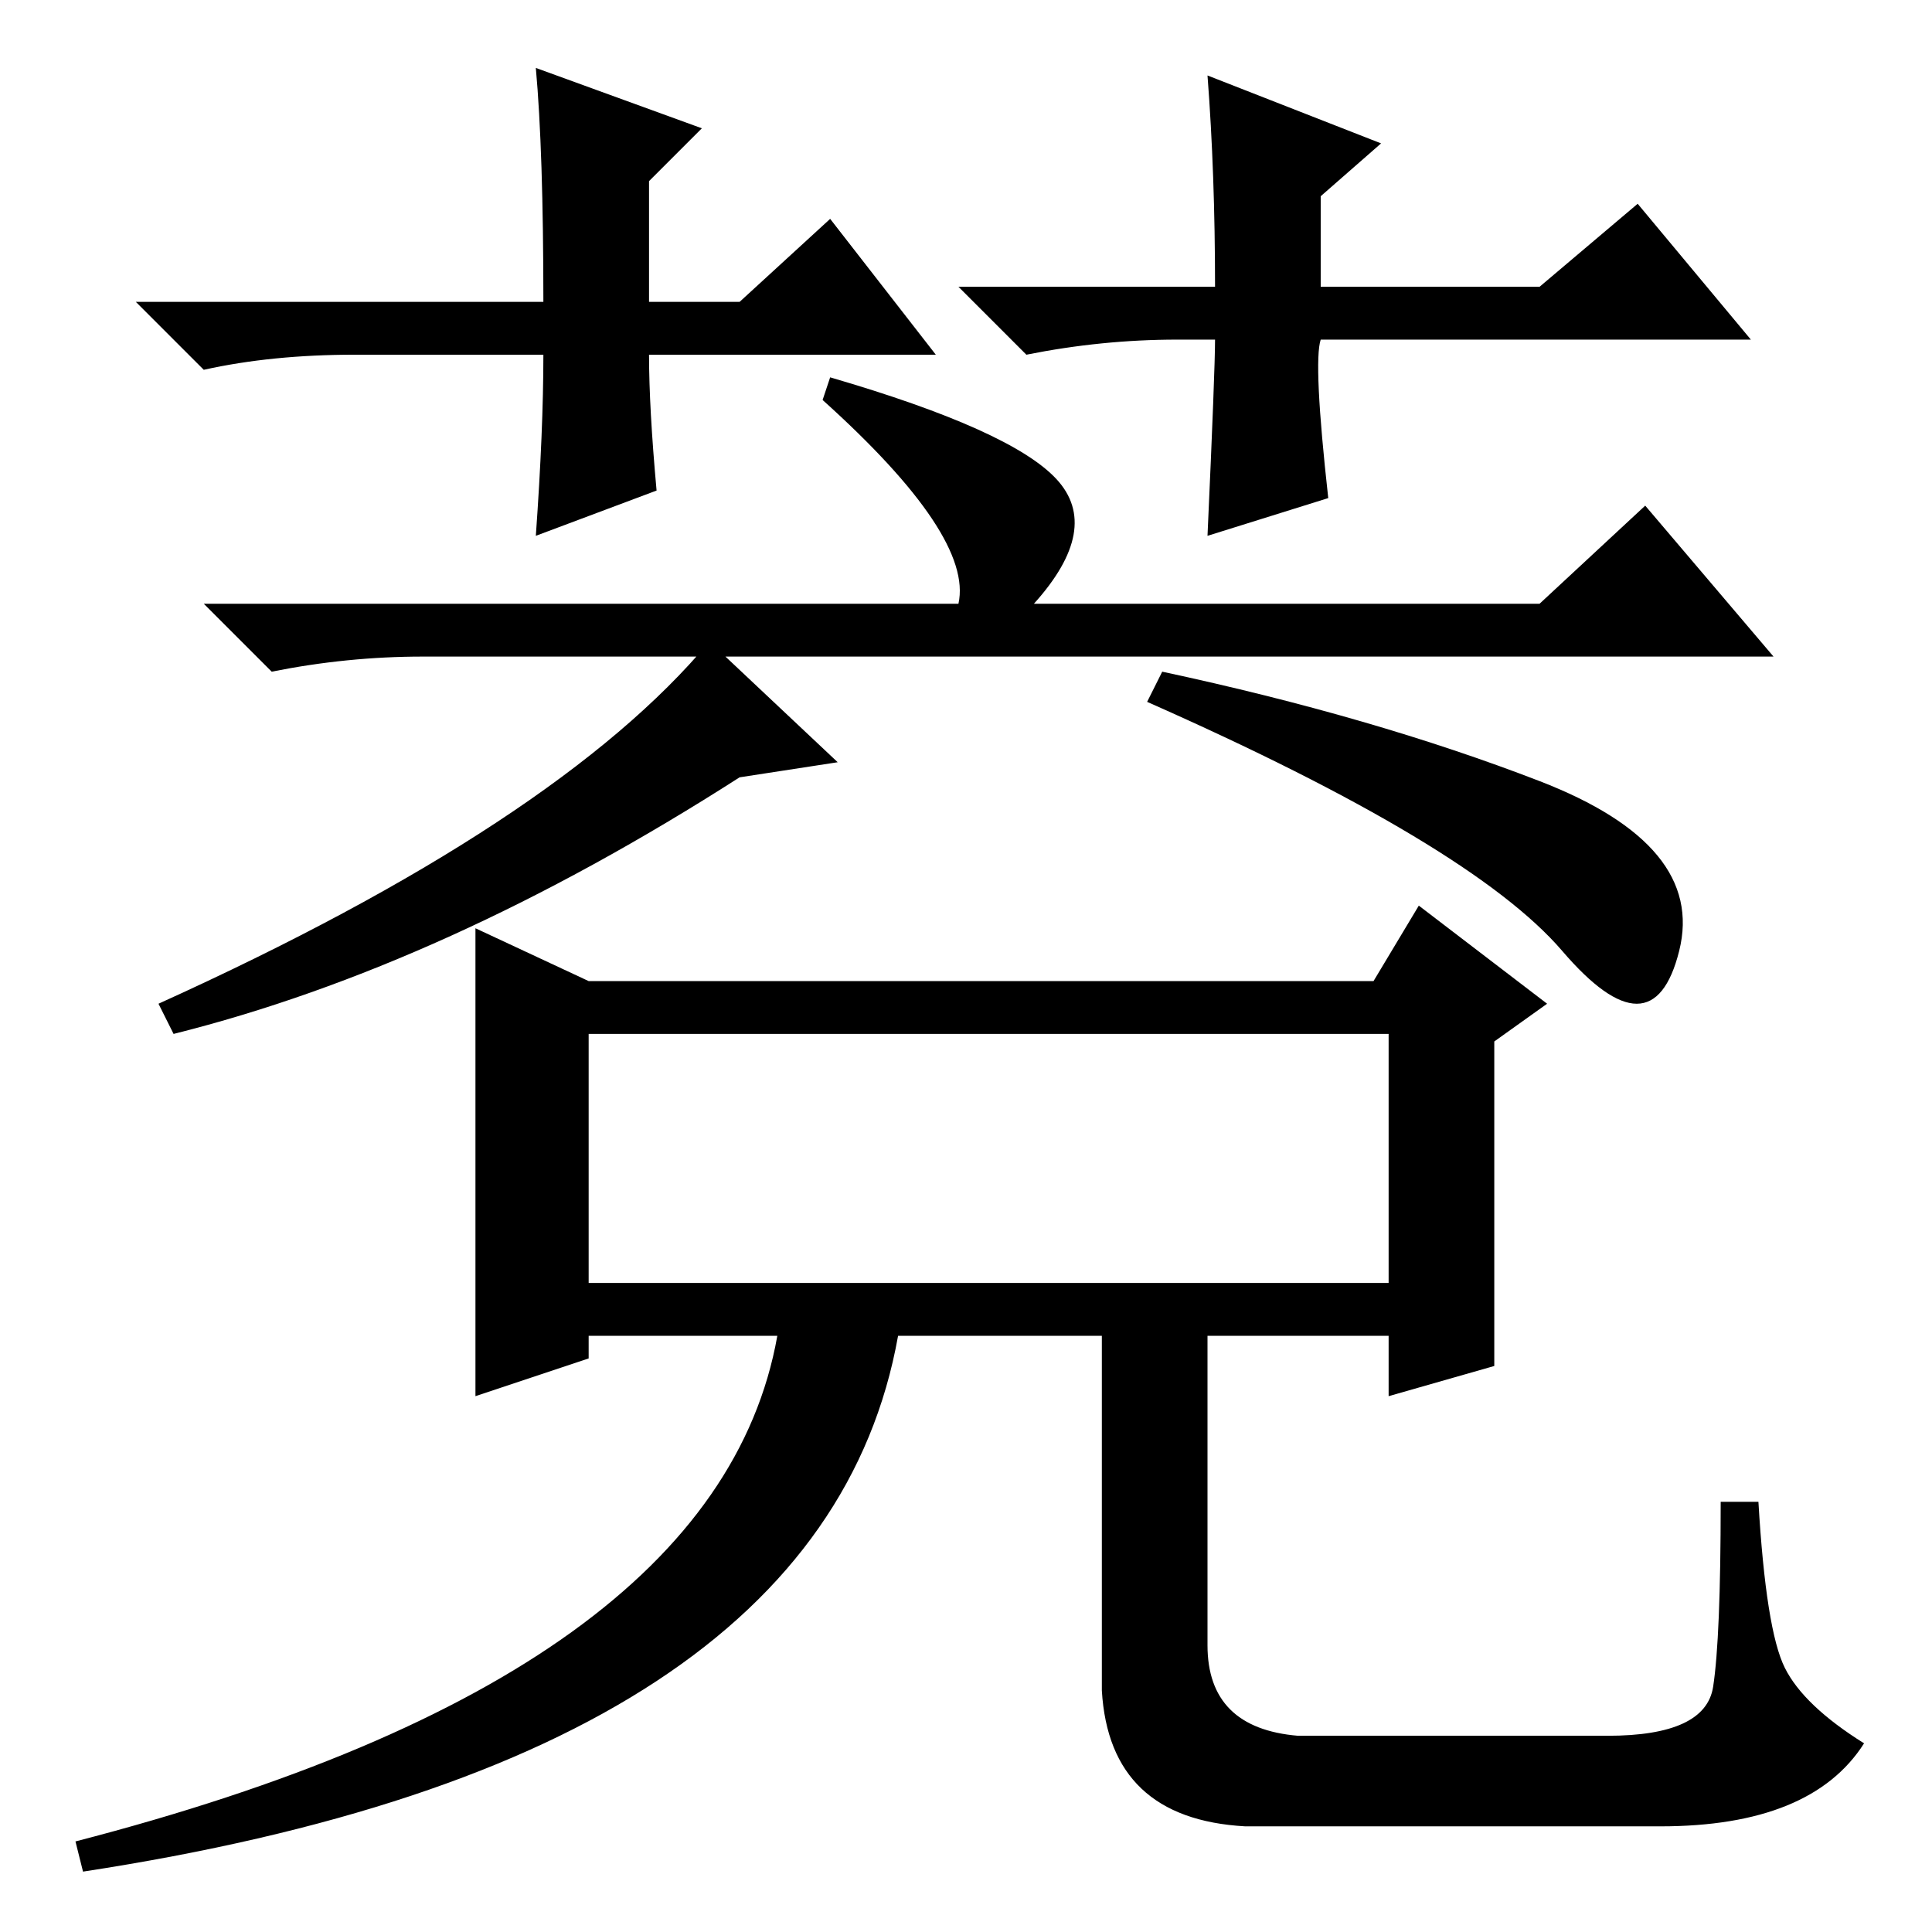 <?xml version="1.0" standalone="no"?>
<!DOCTYPE svg PUBLIC "-//W3C//DTD SVG 1.1//EN" "http://www.w3.org/Graphics/SVG/1.1/DTD/svg11.dtd" >
<svg xmlns="http://www.w3.org/2000/svg" xmlns:xlink="http://www.w3.org/1999/xlink" version="1.1" viewBox="0 -36 256 256">
  <g transform="matrix(1 0 0 -1 0 220)">
   <path fill="currentColor"
d="M78 86h106v33h-106v-33zM63 133l15 -7h104l6 10l17 -13l-7 -5v-43l-14 -4v8h-24v-41q0 -11 12 -12h41q13 0 14 6.5t1 24.5h5q1 -17 3.5 -22t10.5 -10q-7 -11 -27 -11h-55q-18 1 -19 18v47h-27q-10 -56 -108 -71l-1 4q85 22 93 67h-25v-3l-15 -5v62zM127 176q2 9 -18 27
l1 3q24 -7 30 -13.5t-3 -16.5h67l14 13l17 -20h-179q-10 0 -20 -2l-9 9h100zM98 153q-39 -25 -75 -34l-2 4q53 24 73 48l17 -16zM204 152.5q22 -8.5 18.5 -22.5t-15.5 0t-55 33l2 4q28 -6 50 -14.5zM124 209h-38q0 -7 1 -18l-16 -6q1 14 1 24h-25q-11 0 -20 -2l-9 9h54
q0 20 -1 31l22 -8l-7 -7v-16h12l12 11zM156 211q-10 0 -20 -2l-9 9h34q0 15 -1 28l23 -9l-8 -7v-12h29l13 11l15 -18h-57q-1 -3 1 -21l-16 -5q1 22 1 26h-5z" />
  </g>

</svg>
